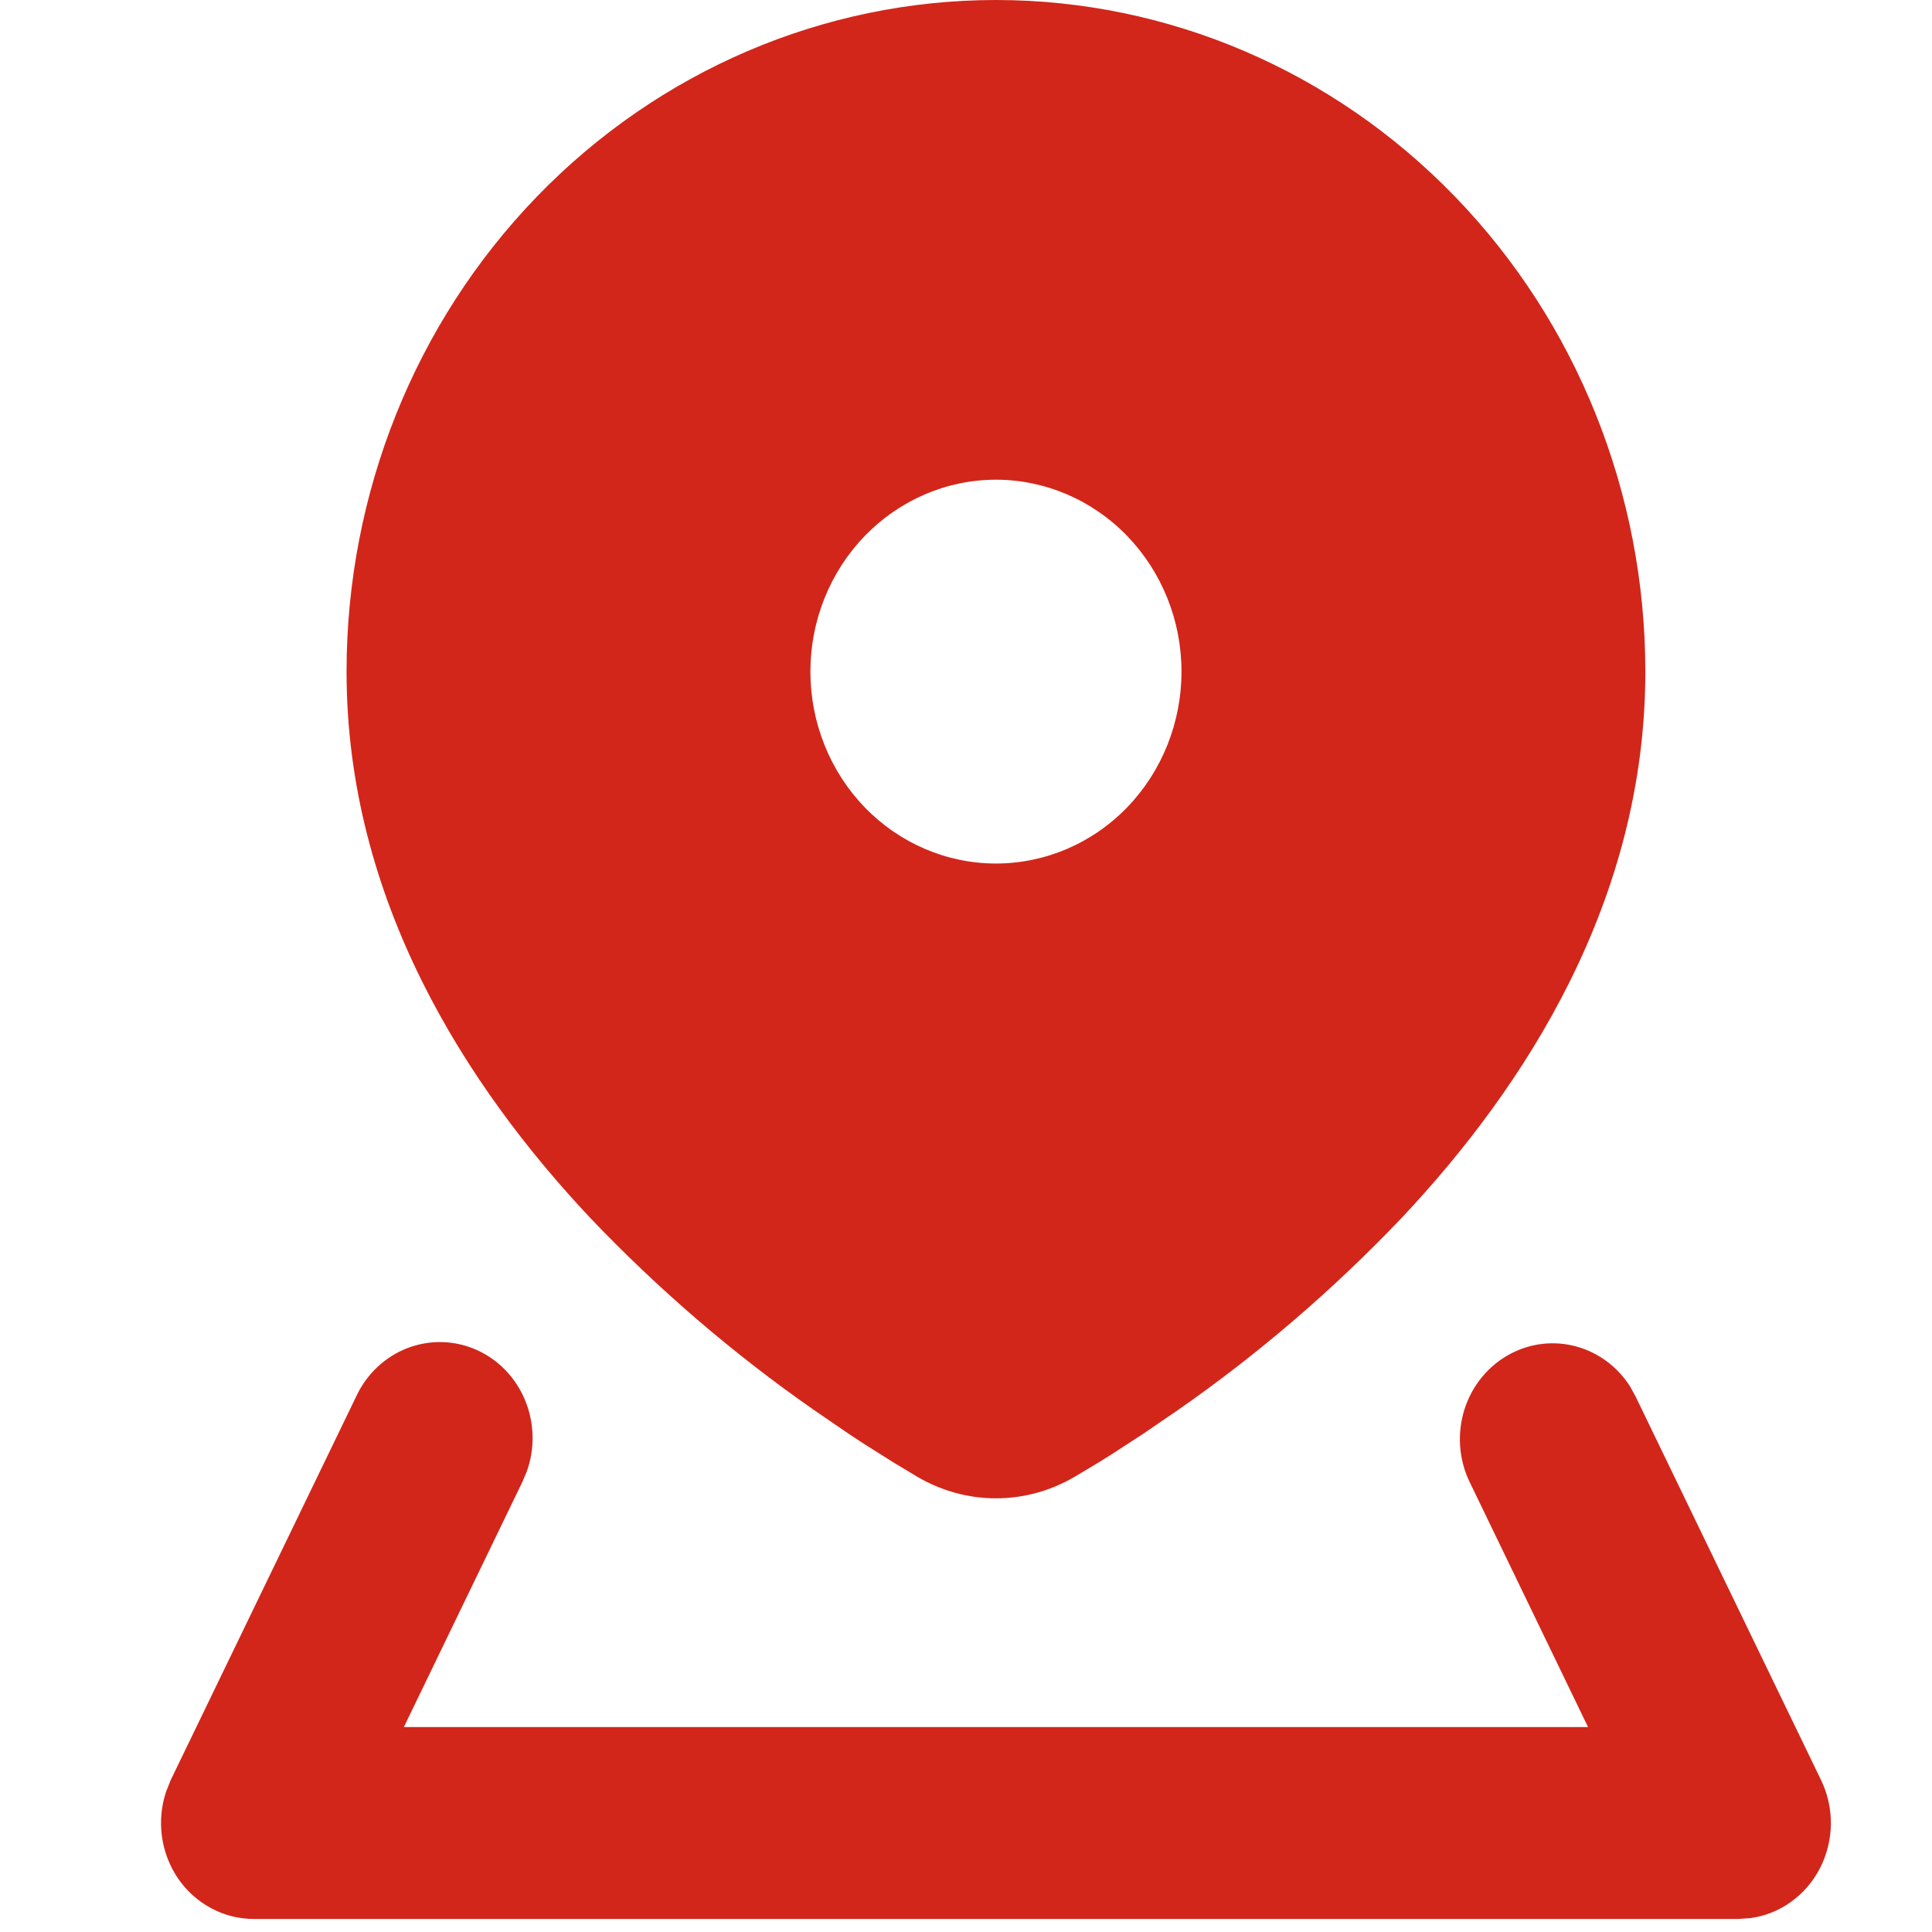 <svg width="24" height="24" viewBox="0 0 24 24" fill="none" xmlns="http://www.w3.org/2000/svg">
<g clip-path="url(#clip0_434_17)">
<path fill-rule="evenodd" clip-rule="evenodd" d="M18.772 16.813C19.024 16.682 19.314 16.652 19.587 16.728C19.859 16.804 20.095 16.98 20.25 17.224L20.317 17.346L22.622 22.113C22.704 22.283 22.746 22.471 22.744 22.661C22.741 22.851 22.695 23.038 22.609 23.206C22.523 23.374 22.399 23.518 22.248 23.626C22.097 23.735 21.923 23.804 21.74 23.828L21.592 23.838H3.153C2.969 23.838 2.788 23.793 2.624 23.705C2.461 23.618 2.32 23.492 2.213 23.337C2.107 23.182 2.038 23.003 2.012 22.815C1.986 22.627 2.003 22.435 2.064 22.255L2.121 22.112L4.426 17.345C4.555 17.068 4.783 16.854 5.06 16.747C5.338 16.64 5.646 16.647 5.918 16.768C6.191 16.889 6.408 17.114 6.524 17.397C6.64 17.679 6.647 17.997 6.542 18.284L6.488 18.411L5.017 21.454H19.727L18.257 18.411C18.12 18.129 18.098 17.802 18.194 17.502C18.291 17.202 18.499 16.954 18.772 16.813ZM12.372 0C14.512 0 16.564 0.879 18.076 2.444C19.589 4.008 20.439 6.13 20.439 8.343C20.439 11.182 18.954 13.489 17.416 15.125C16.567 16.017 15.634 16.819 14.63 17.518L14.2 17.812L13.817 18.061L13.646 18.168L13.35 18.345C12.741 18.702 12.004 18.702 11.395 18.345L11.099 18.167L10.742 17.942L10.544 17.812L10.115 17.518C9.111 16.819 8.177 16.017 7.328 15.125C5.791 13.489 4.305 11.182 4.305 8.343C4.305 6.13 5.155 4.008 6.668 2.444C8.181 0.879 10.233 0 12.372 0ZM12.372 5.959C11.761 5.959 11.175 6.211 10.742 6.658C10.31 7.105 10.067 7.711 10.067 8.343C10.067 8.975 10.31 9.582 10.742 10.029C11.175 10.476 11.761 10.727 12.372 10.727C12.983 10.727 13.57 10.476 14.002 10.029C14.434 9.582 14.677 8.975 14.677 8.343C14.677 7.711 14.434 7.105 14.002 6.658C13.57 6.211 12.983 5.959 12.372 5.959Z" fill="#D2261A"/>
</g>
<defs>
<clipPath id="clip0_434_17">
<rect width="24" height="24" fill="white"/>
</clipPath>
</defs>
</svg>

